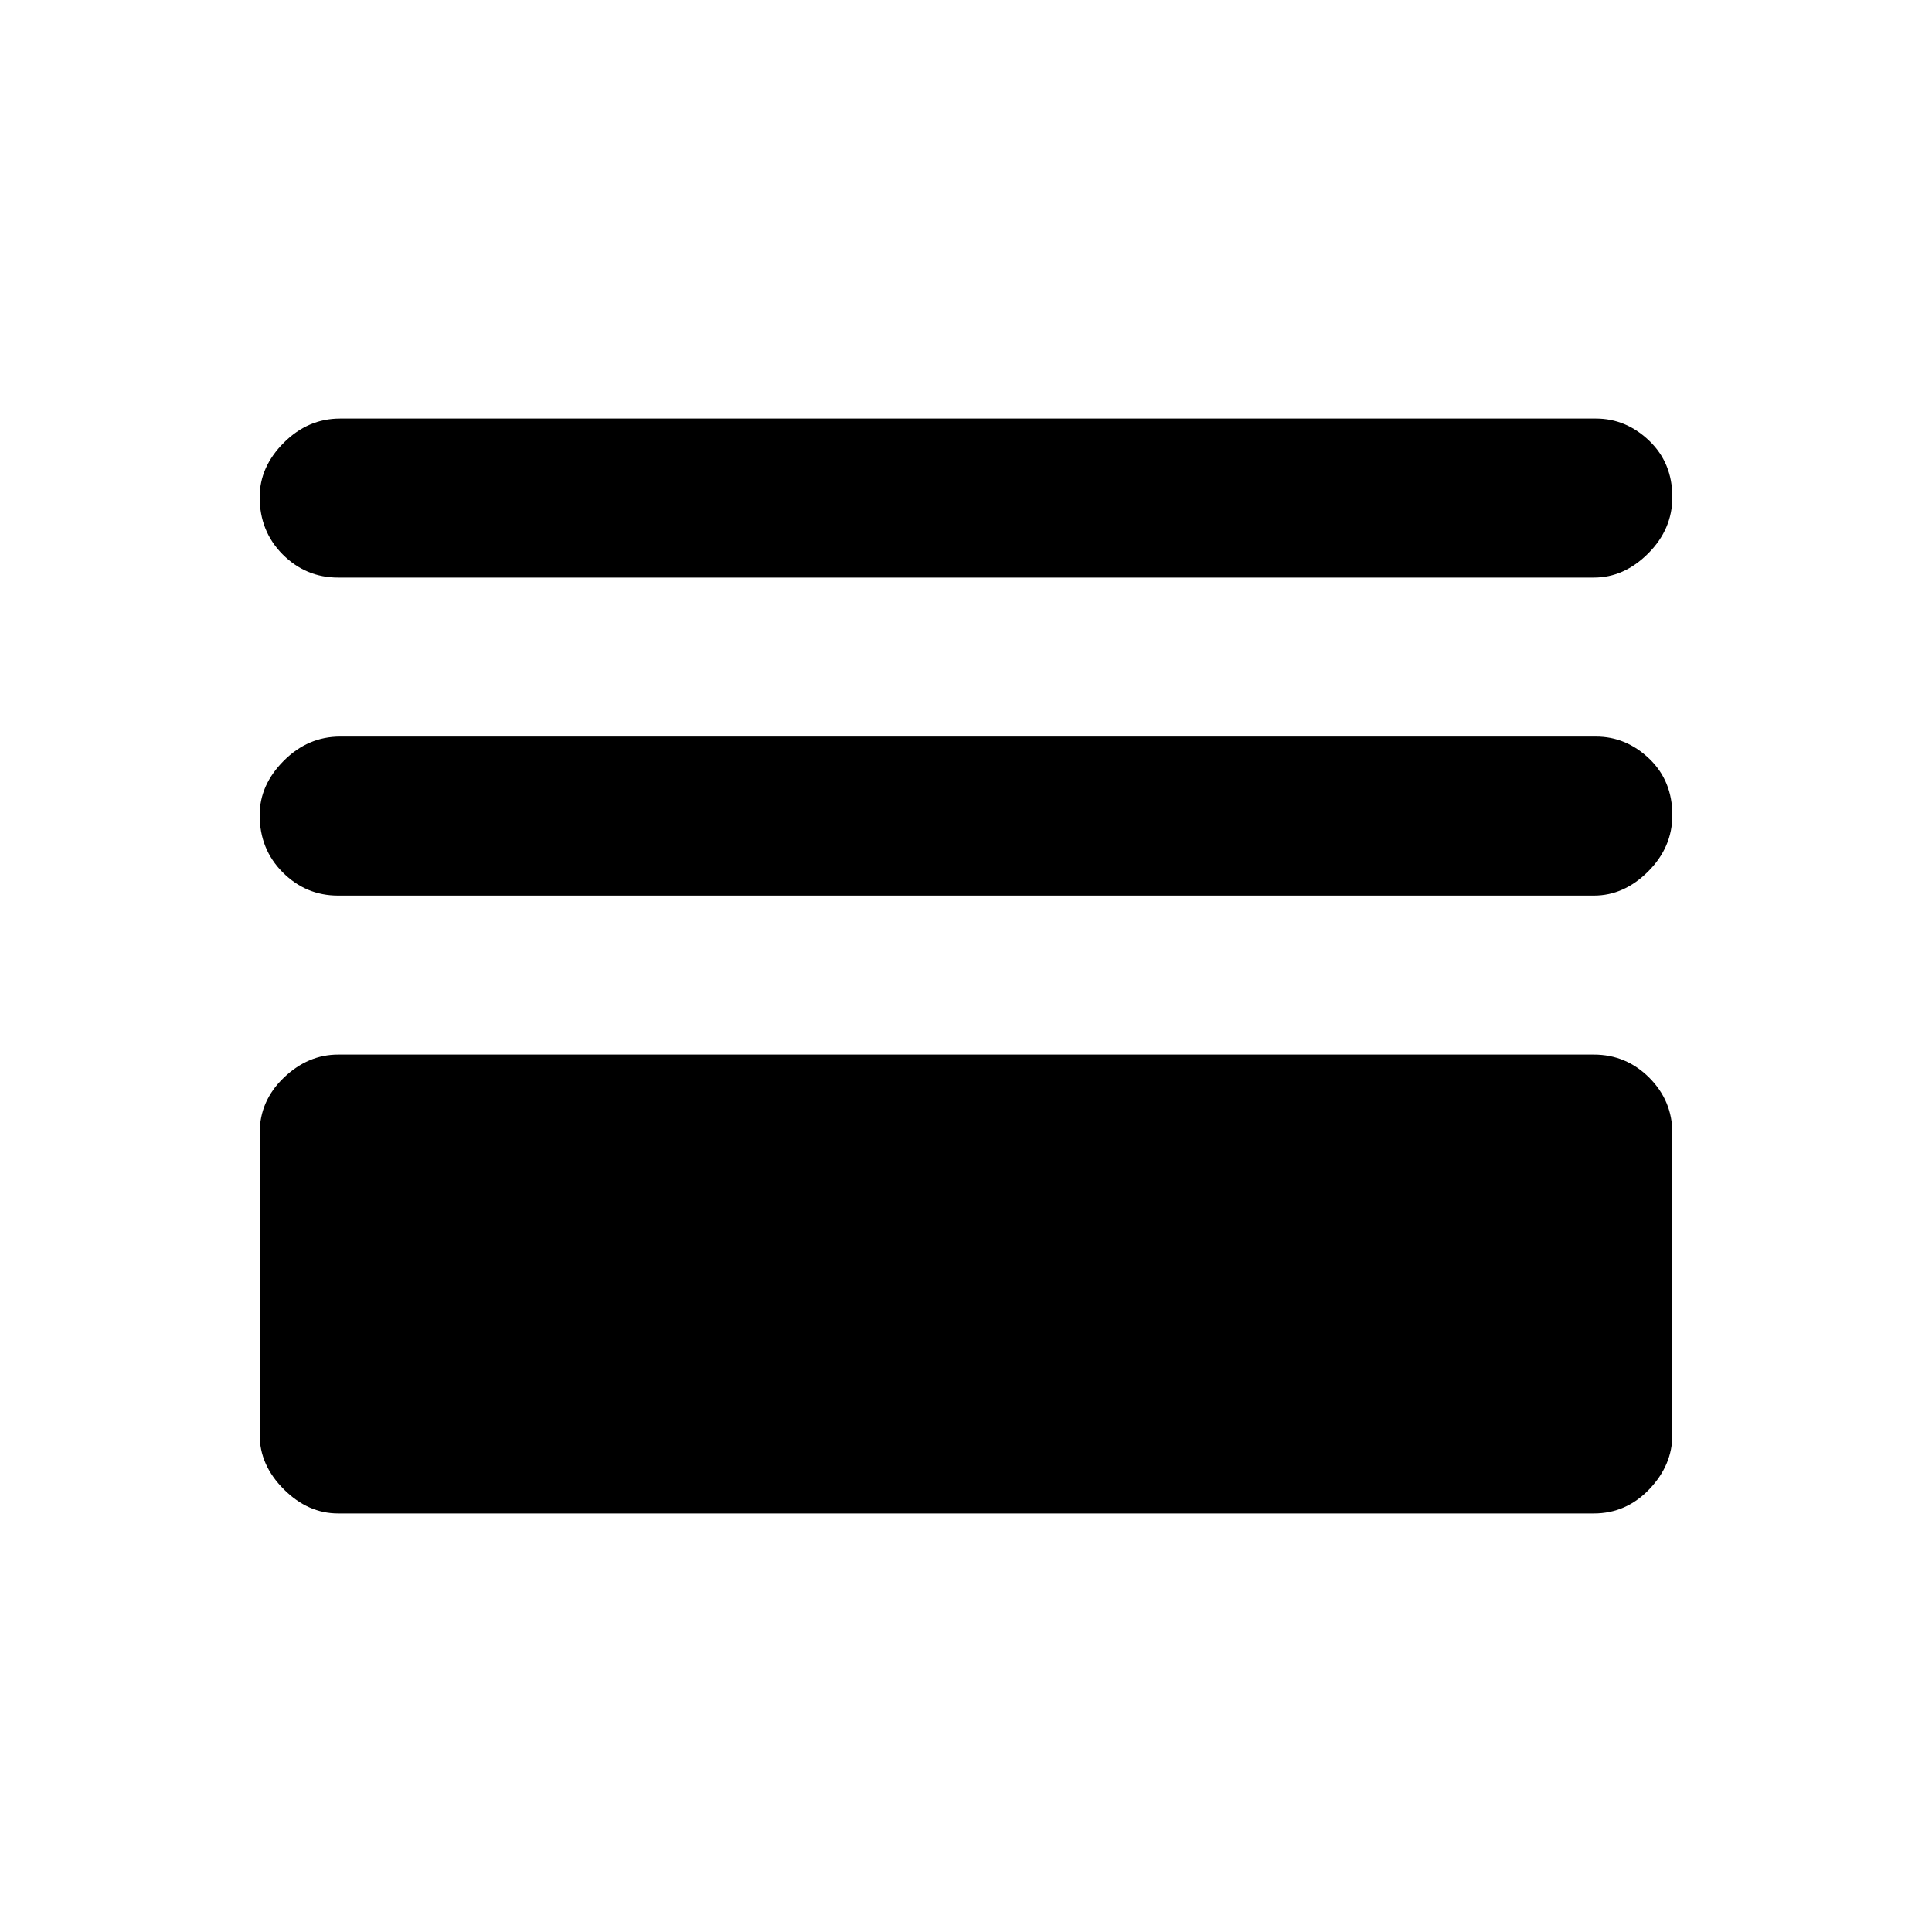 <svg xmlns="http://www.w3.org/2000/svg" height="20" width="20"><path d="M3.5 5.979q-.333 0-.573-.239-.239-.24-.239-.594 0-.313.25-.563.25-.25.583-.25h13q.312 0 .552.23.239.229.239.583 0 .333-.25.583-.25.25-.562.25Zm0 3.292q-.333 0-.573-.24-.239-.239-.239-.593 0-.313.25-.563.25-.25.583-.25h13q.312 0 .552.229.239.229.239.584 0 .333-.25.583-.25.25-.562.25Zm0 6.396q-.312 0-.562-.25-.25-.25-.25-.563v-3.125q0-.333.25-.573.25-.239.562-.239h13q.333 0 .573.239.239.24.239.573v3.125q0 .313-.239.563-.24.25-.573.25Z"/></svg>